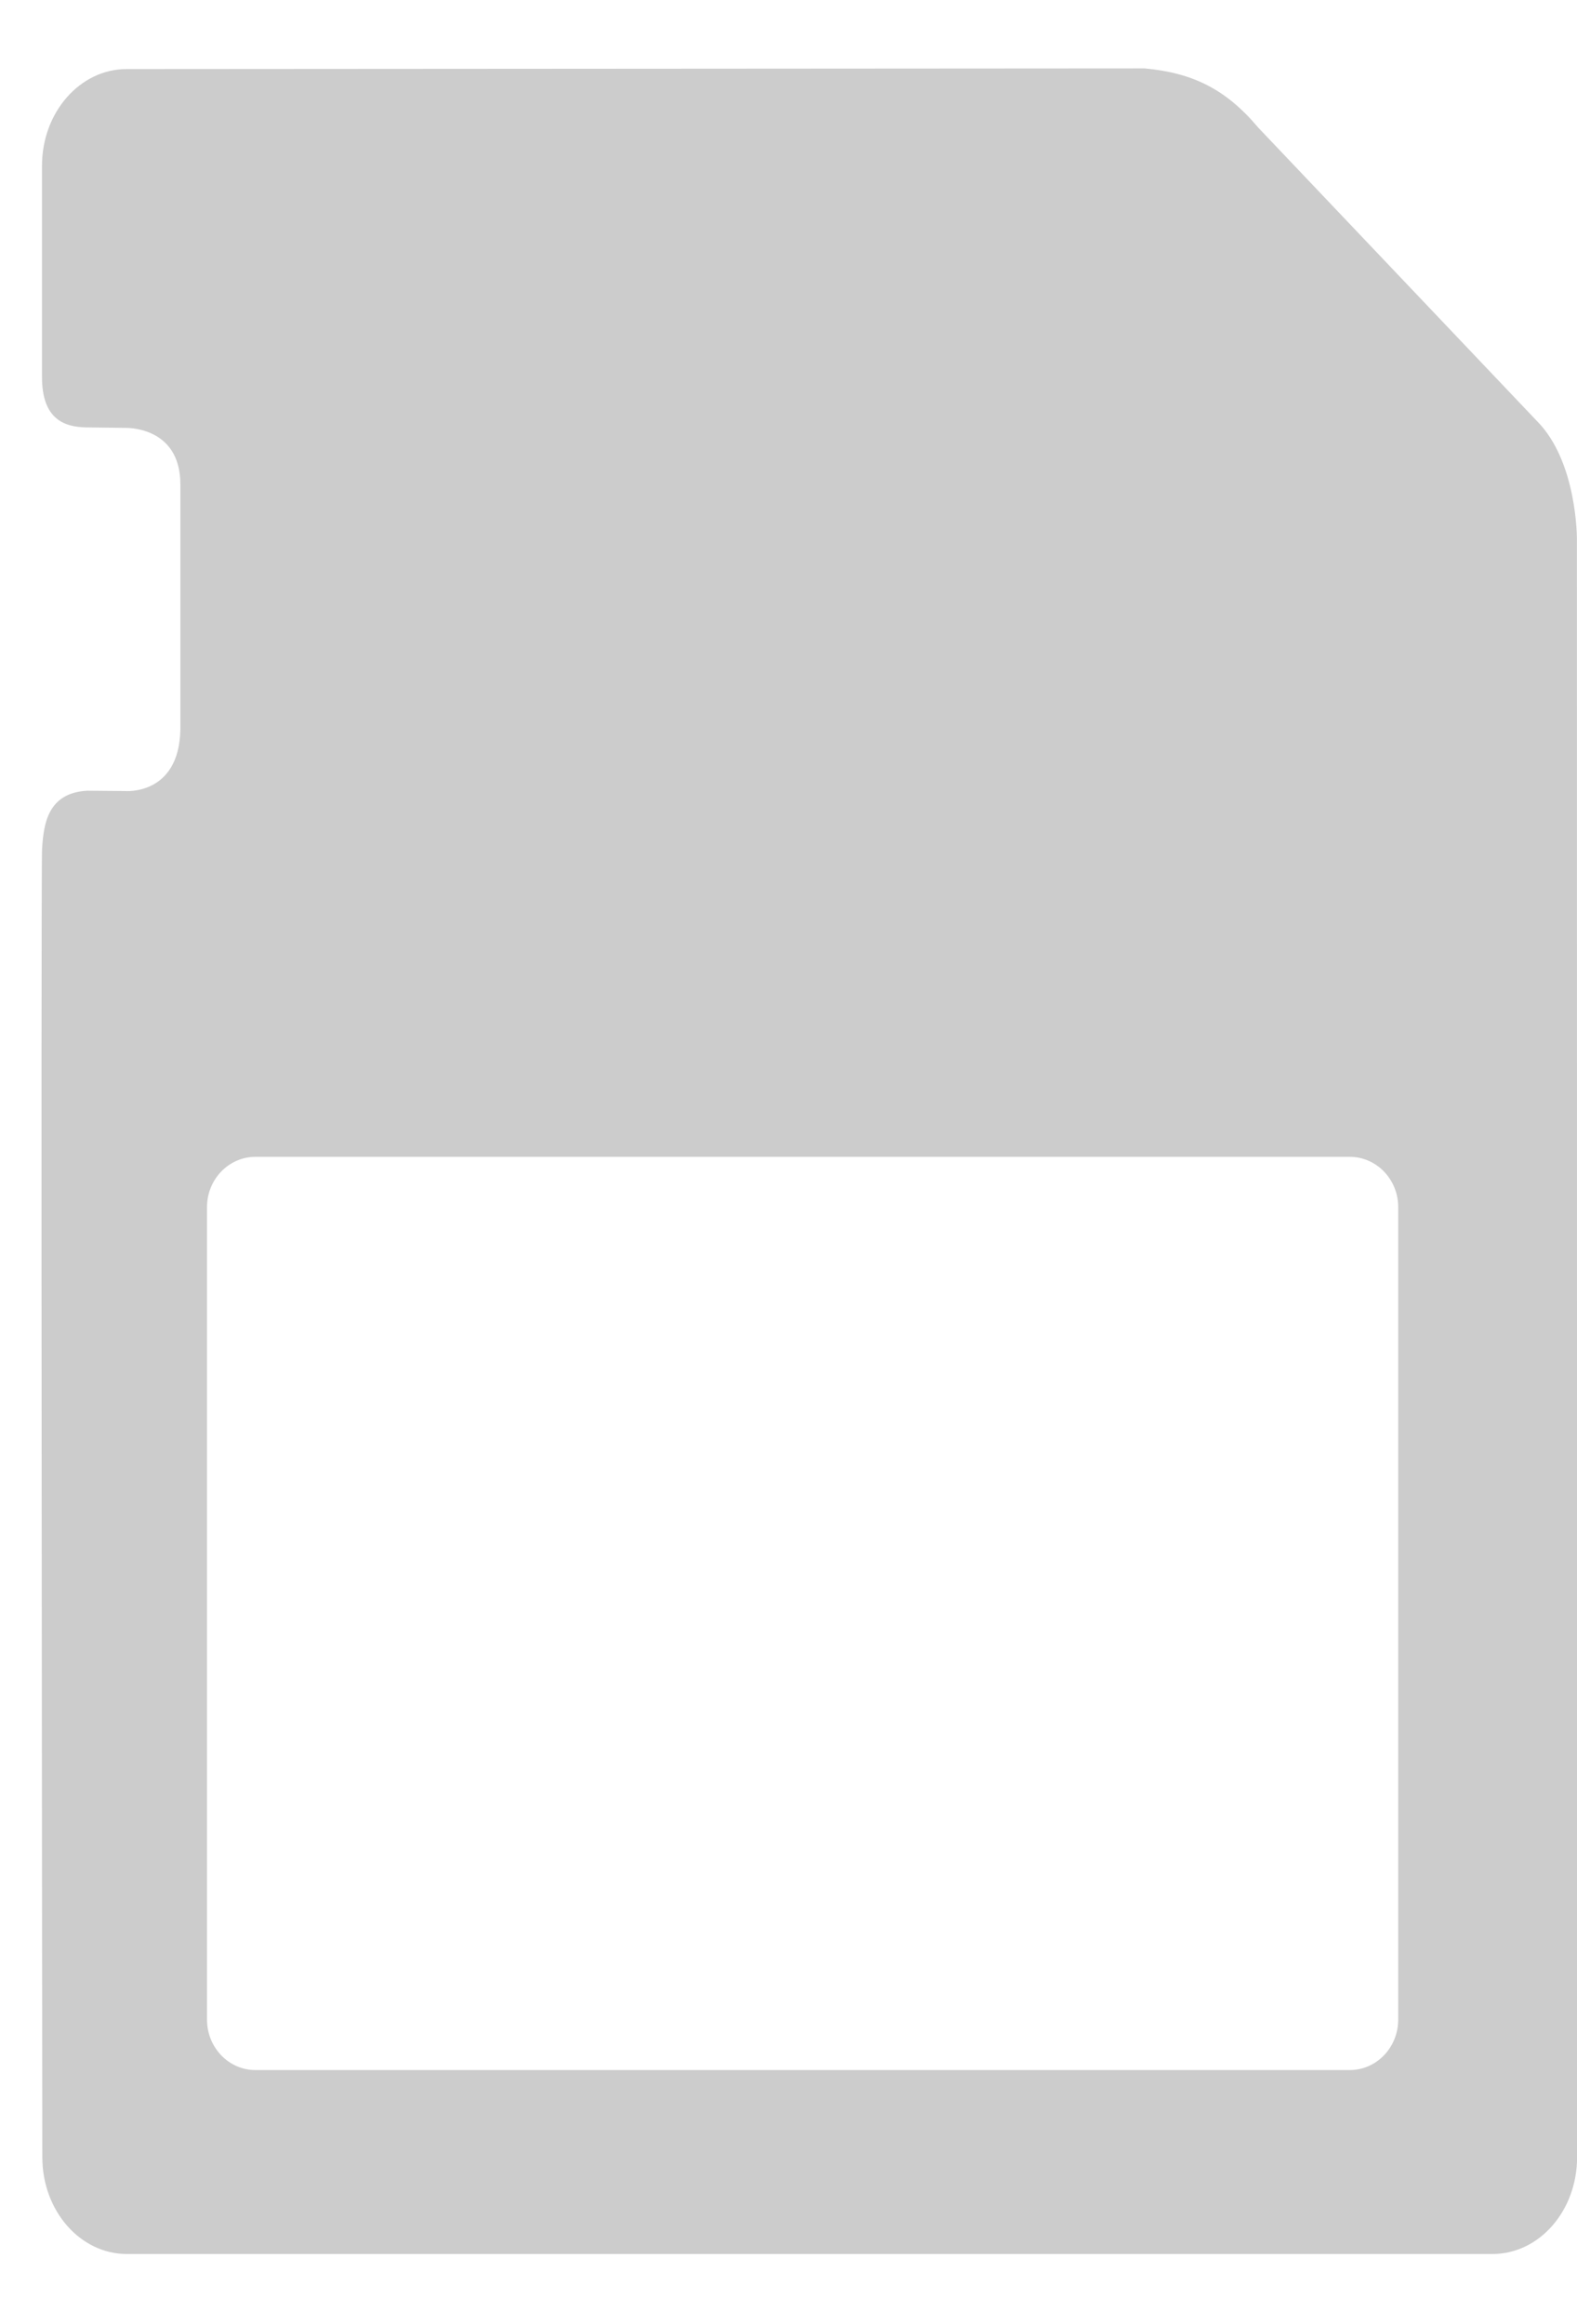 <?xml version="1.0" encoding="utf-8"?>
<!-- Generator: Adobe Illustrator 15.1.0, SVG Export Plug-In  -->
<!DOCTYPE svg PUBLIC "-//W3C//DTD SVG 1.1//EN" "http://www.w3.org/Graphics/SVG/1.1/DTD/svg11.dtd">
<svg version="1.1"
	 xmlns="http://www.w3.org/2000/svg" xmlns:xlink="http://www.w3.org/1999/xlink" xmlns:a="http://ns.adobe.com/AdobeSVGViewerExtensions/3.0/"
	 x="0px" y="0px" width="19px" height="28px" viewBox="-0.5 -0.824 19 28" enable-background="new -0.5 -0.824 19 28"
	 xml:space="preserve">
<defs>
</defs>
<path fill="#CCCCCC" d="M16.346,23.506c0,0.338-0.262,0.609-0.584,0.609H2.577c-0.321,0-0.583-0.271-0.583-0.609v-9.787
	c0-0.335,0.262-0.606,0.583-0.606h13.185c0.322,0,0.584,0.271,0.584,0.606V23.506z M18.499,5.675c0,0,0.008-0.938-0.485-1.43
	l-3.353-3.53C14.269,0.249,13.87,0.054,13.291,0L1.026,0.008c-0.563,0-1.02,0.522-1.02,1.165v2.538
	C0.003,4.245,0.295,4.318,0.531,4.325l0.475,0.006c0,0,0.667-0.028,0.667,0.679v2.96C1.655,8.764,1.006,8.706,1.006,8.706
	l-0.45-0.004C0.07,8.725,0.026,9.111,0.007,9.4C-0.01,9.689,0.01,25.165,0.01,25.165c0,0.646,0.457,1.166,1.017,1.166h16.455
	c0.564,0,1.019-0.521,1.019-1.166L18.499,5.675z"/>
</svg>
